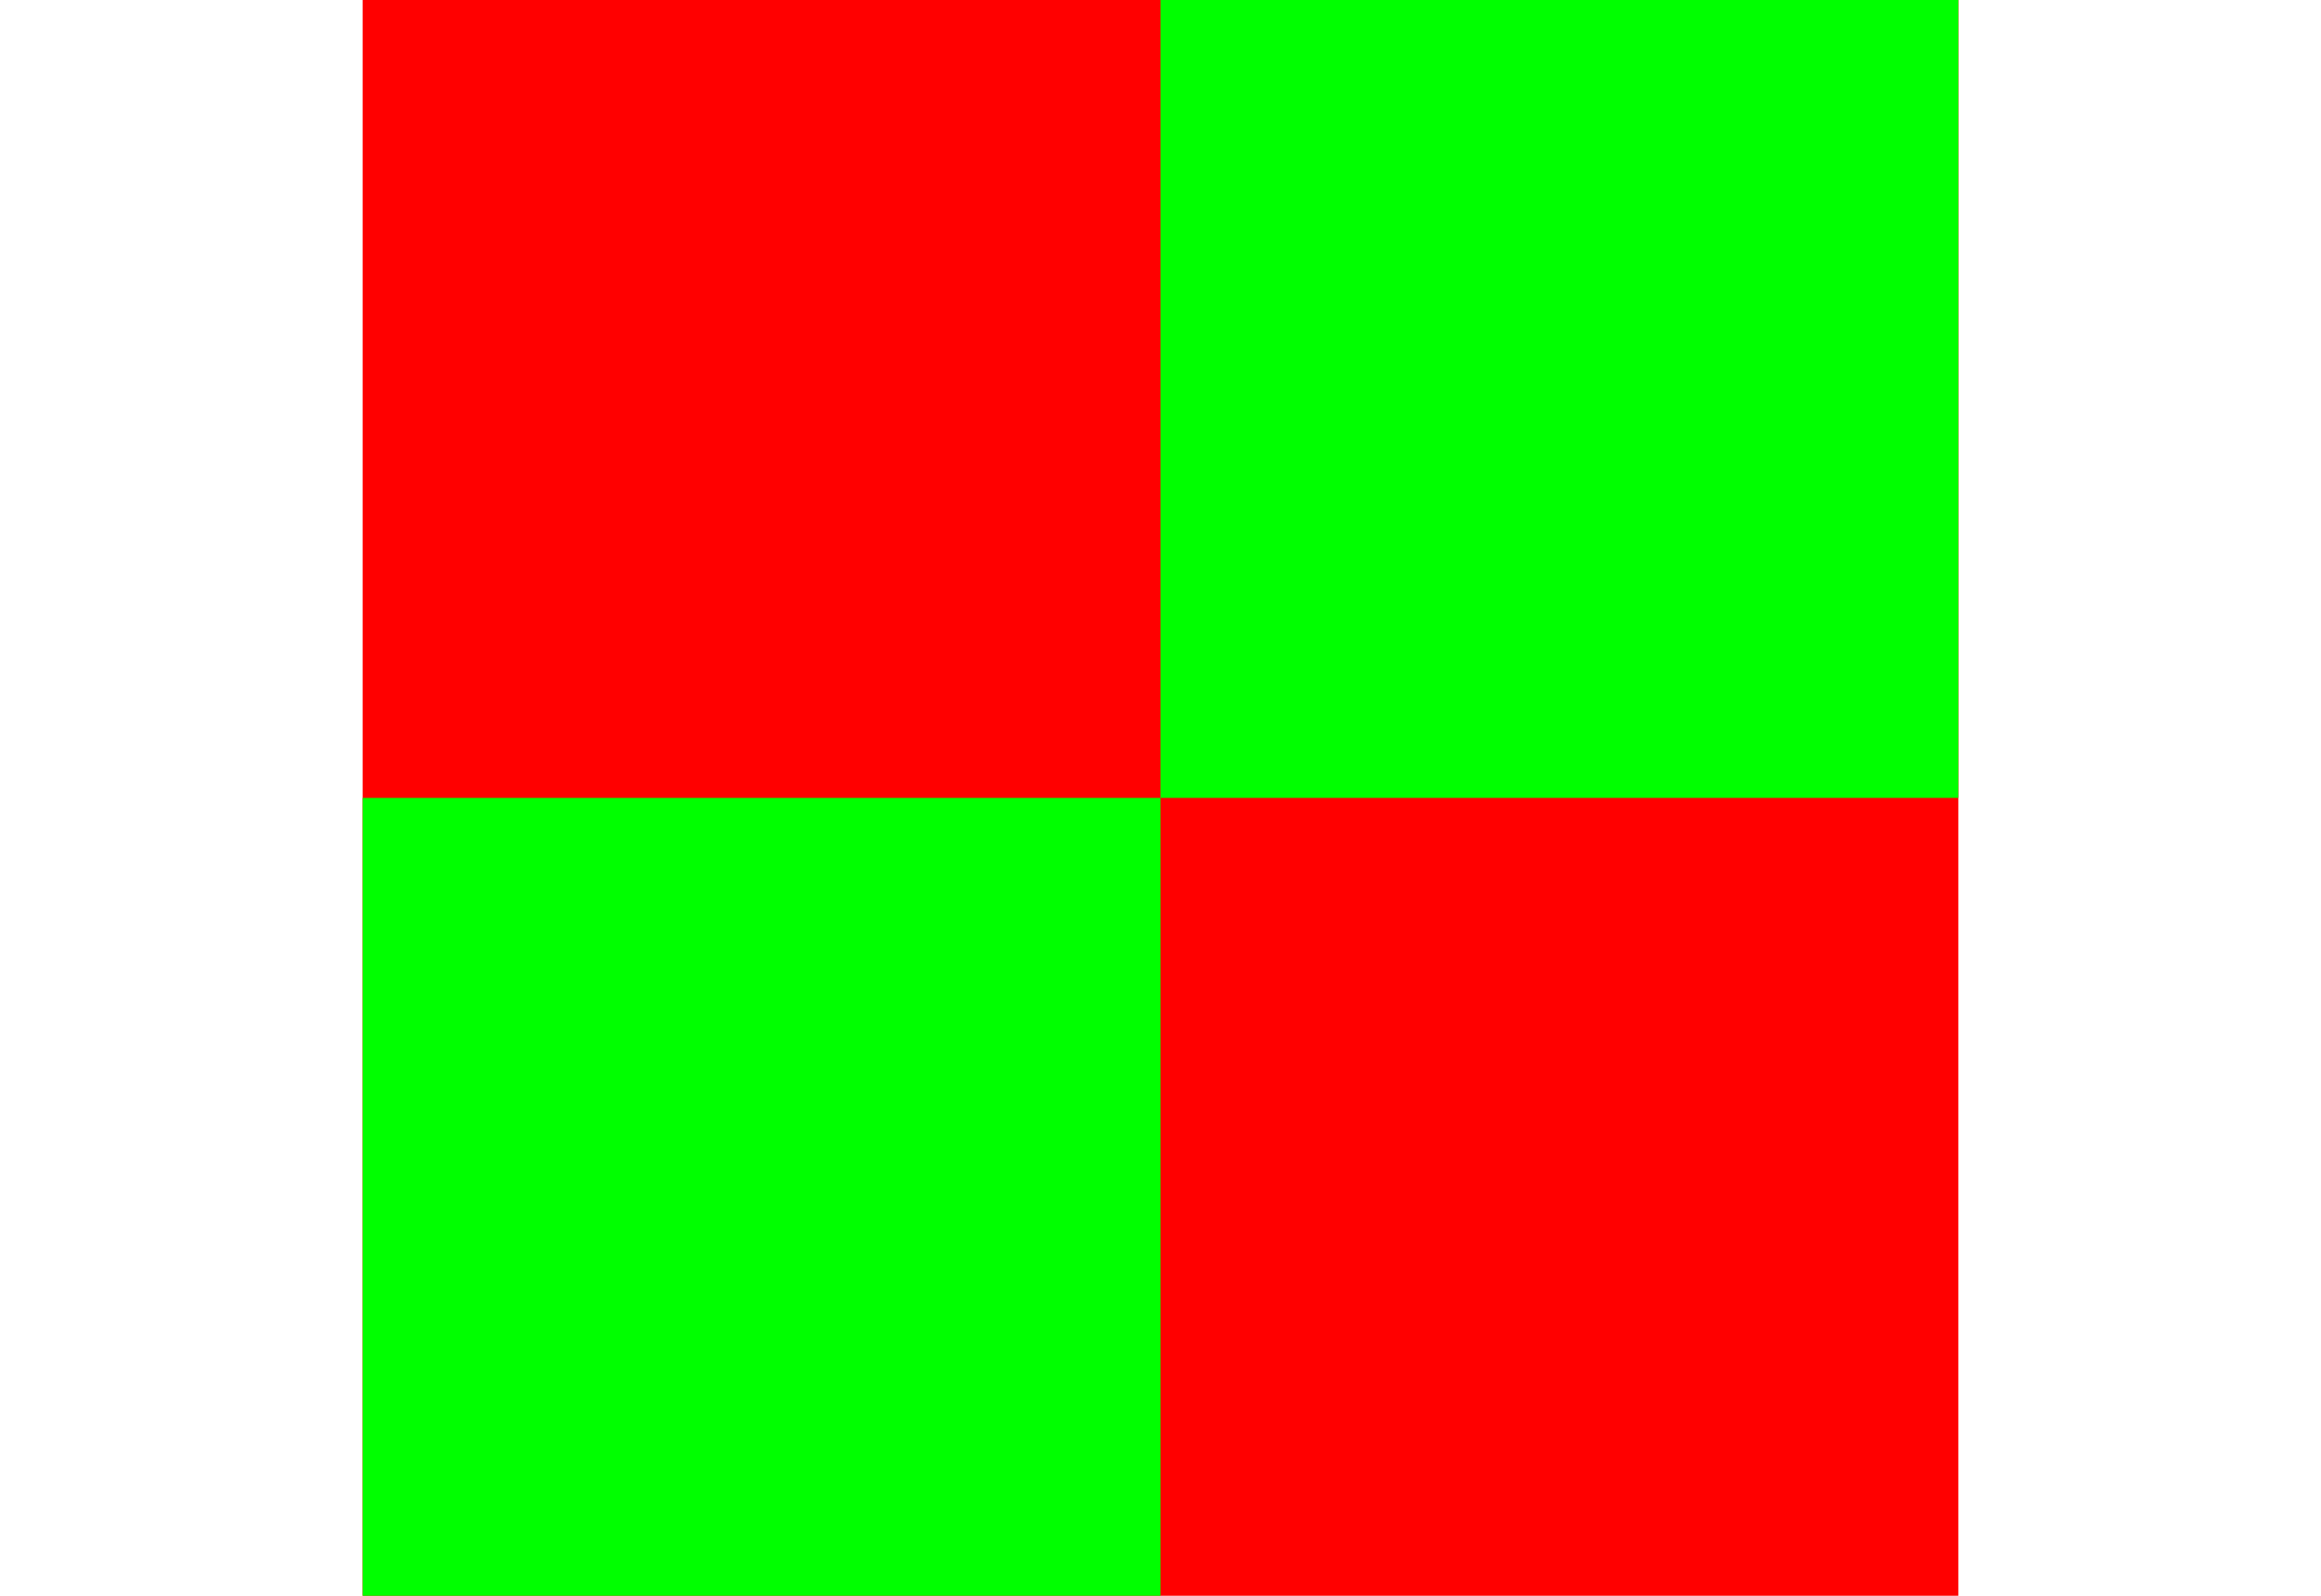 <?xml version="1.0"?>
<svg xmlns="http://www.w3.org/2000/svg" xmlns:xlink="http://www.w3.org/1999/xlink" version="1.1" width="576" height="396" viewBox="0 0 576 396">
<!-- Generated by Kreative Vexillo v1.0 -->
<style>
.green{fill:rgb(0,255,0);}
.red{fill:rgb(255,0,0);}
</style>
<g>
<rect x="90" y="0" width="396" height="396" class="red"/>
<rect x="288" y="0" width="198" height="198" class="green"/>
<rect x="90" y="198" width="198" height="198" class="green"/>
</g>
</svg>
